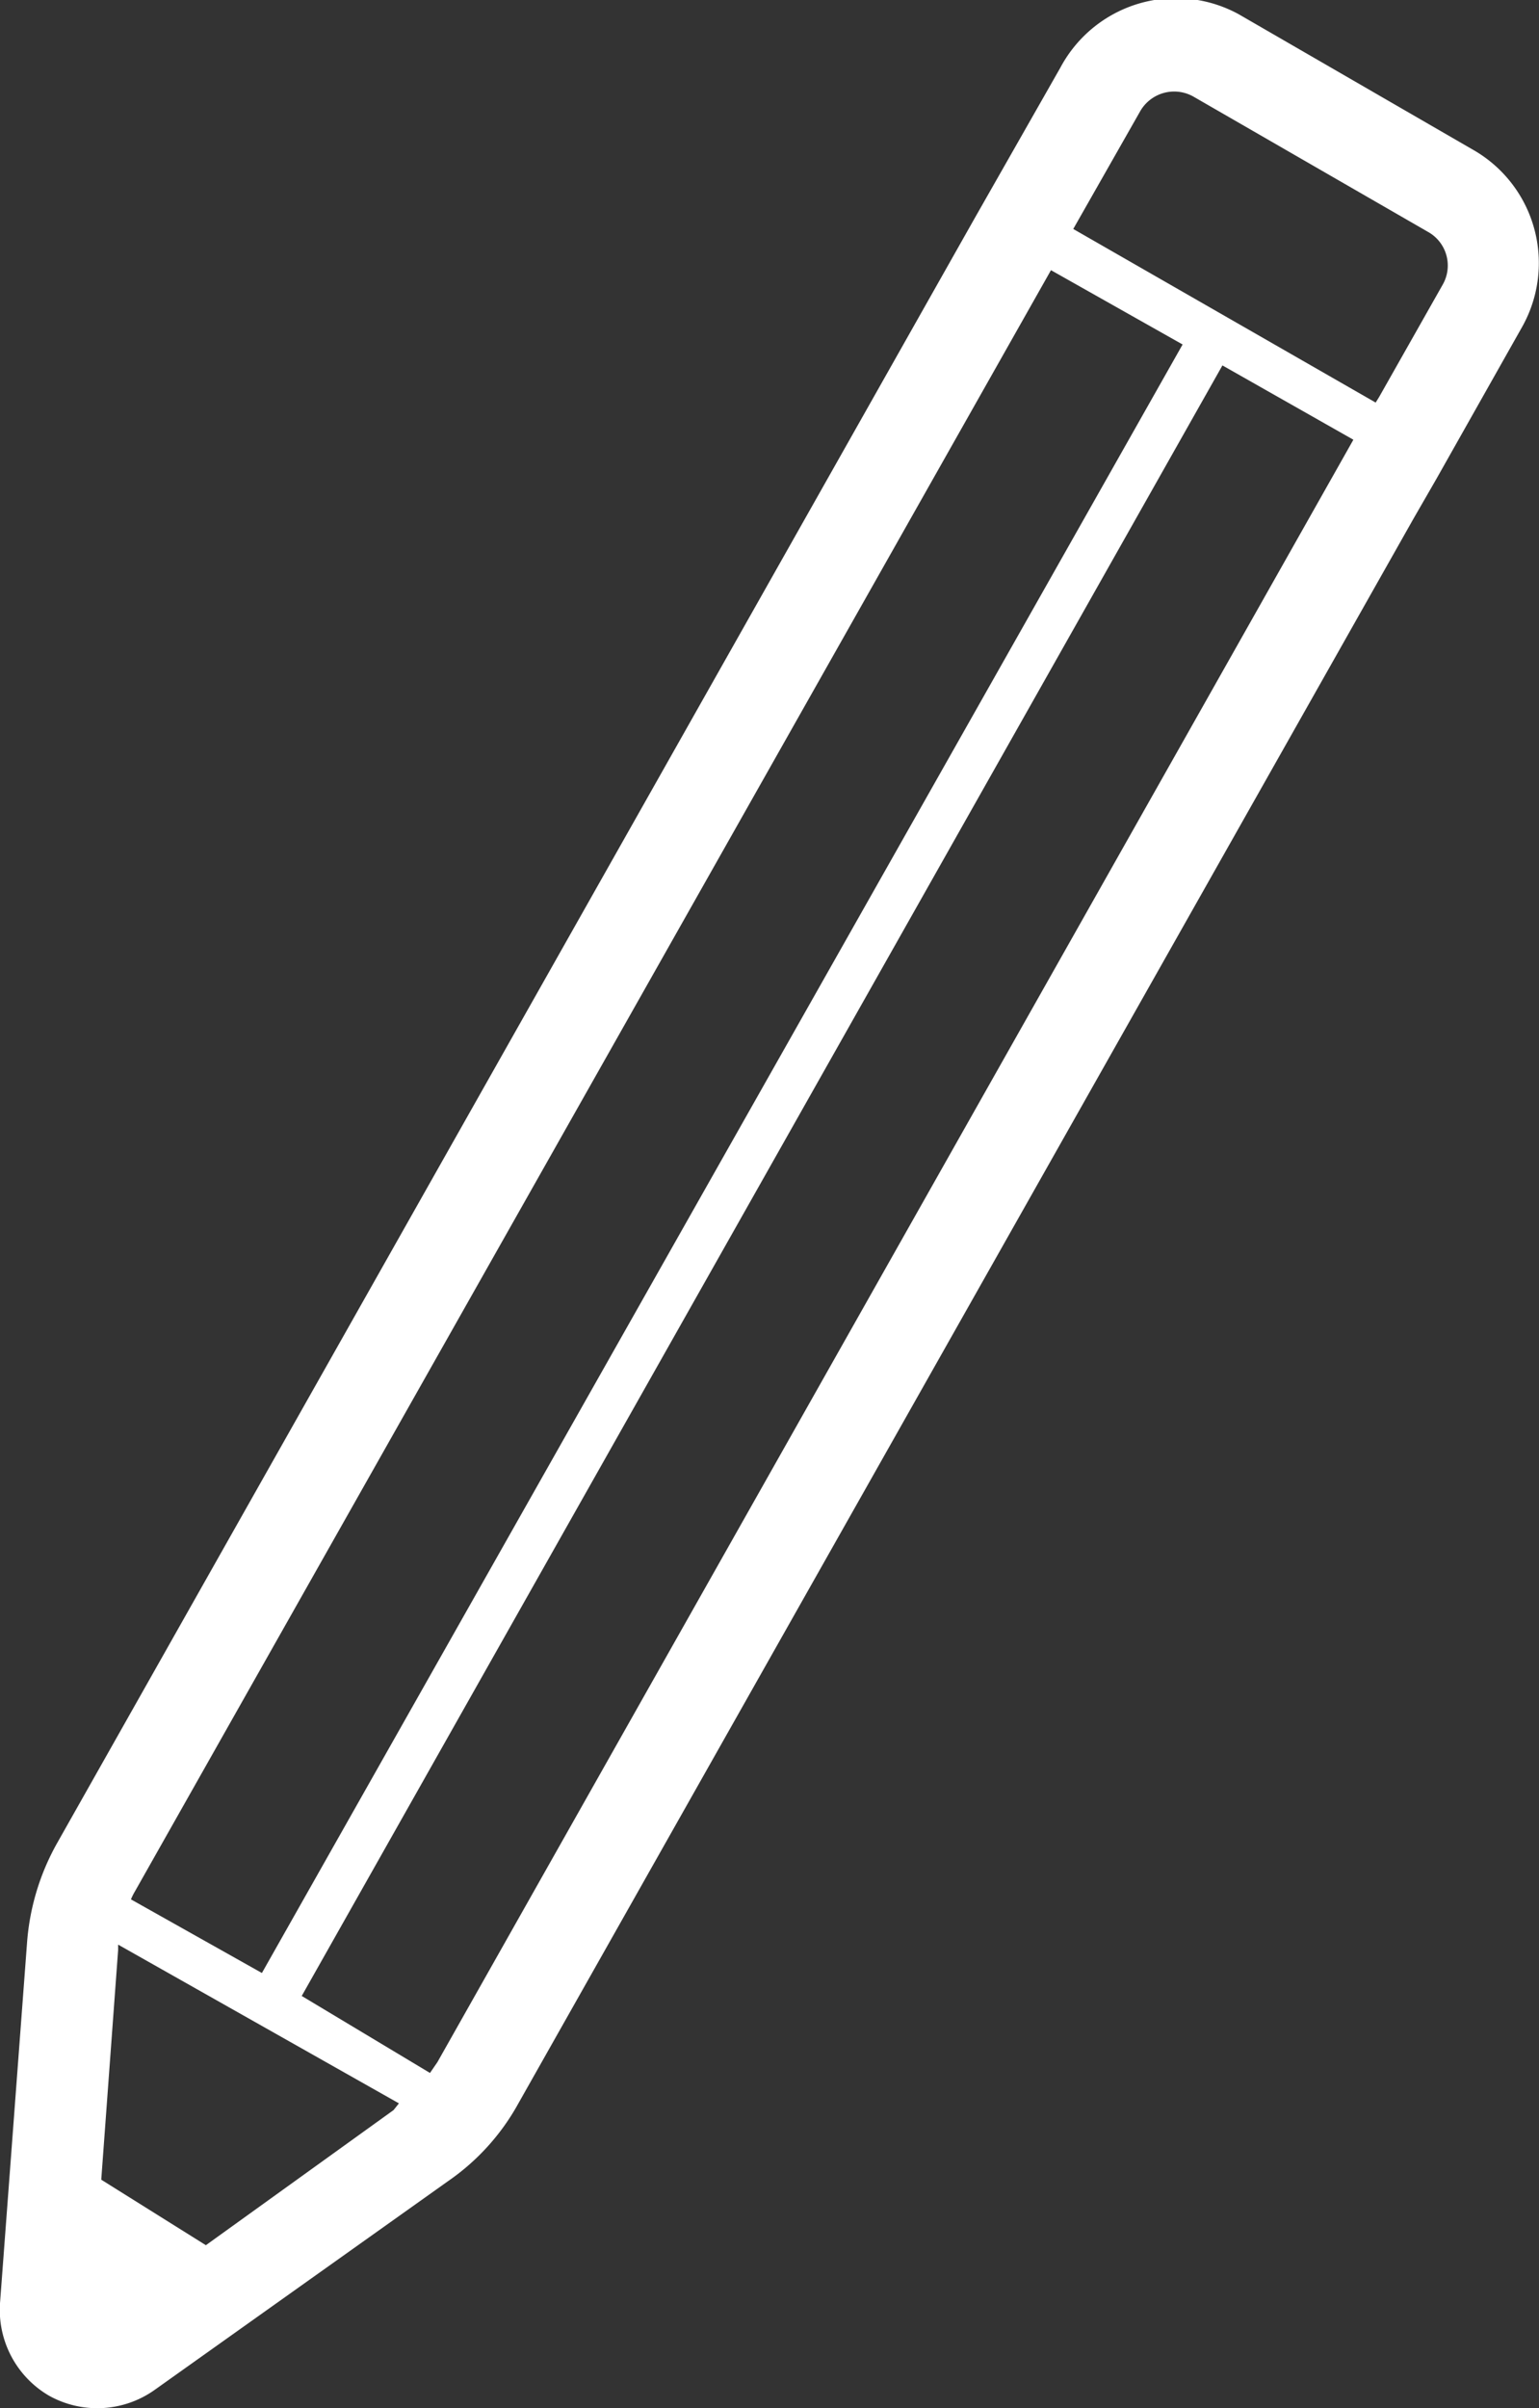 <svg xmlns="http://www.w3.org/2000/svg" viewBox="0 0 22.8 35.65"><rect x="0" y="0" width="22.8" height="35.65" fill="#333333" stroke="none"/><defs><style>.cls-1{fill:#fff;}</style></defs><g id="レイヤー_2" data-name="レイヤー 2"><g id="レイヤー_1-2" data-name="レイヤー 1"><path class="cls-1" d="M7.68,31.14,20.94,7.68l.34-.59,1.27-2.25h0a1.93,1.93,0,0,0-.74-2.63l-3.46-2A1.94,1.94,0,0,0,15.71,1L14.44,3.23.85,27.28A3.54,3.54,0,0,0,.4,28.77L0,34.1a1.47,1.47,0,0,0,.73,1.37,1.47,1.47,0,0,0,1.55-.08l4.36-3.1A3.37,3.37,0,0,0,7.68,31.14ZM16.89,1.65a.58.58,0,0,1,.79-.22l3.47,2a.57.57,0,0,1,.22.79l-.94,1.66-.05.08L15.9,3.39ZM2,28,15.57,4l1.95,1.1L3.88,29.21,1.94,28.12A.91.91,0,0,1,2,28Zm3.83,3.24-2.78,2L1.5,32.27l.25-3.4v-.08l4.16,2.35Zm.65-.71-.11.16L4.47,29.55,18.11,5.41l1.94,1.1Z"/></g></g></svg>